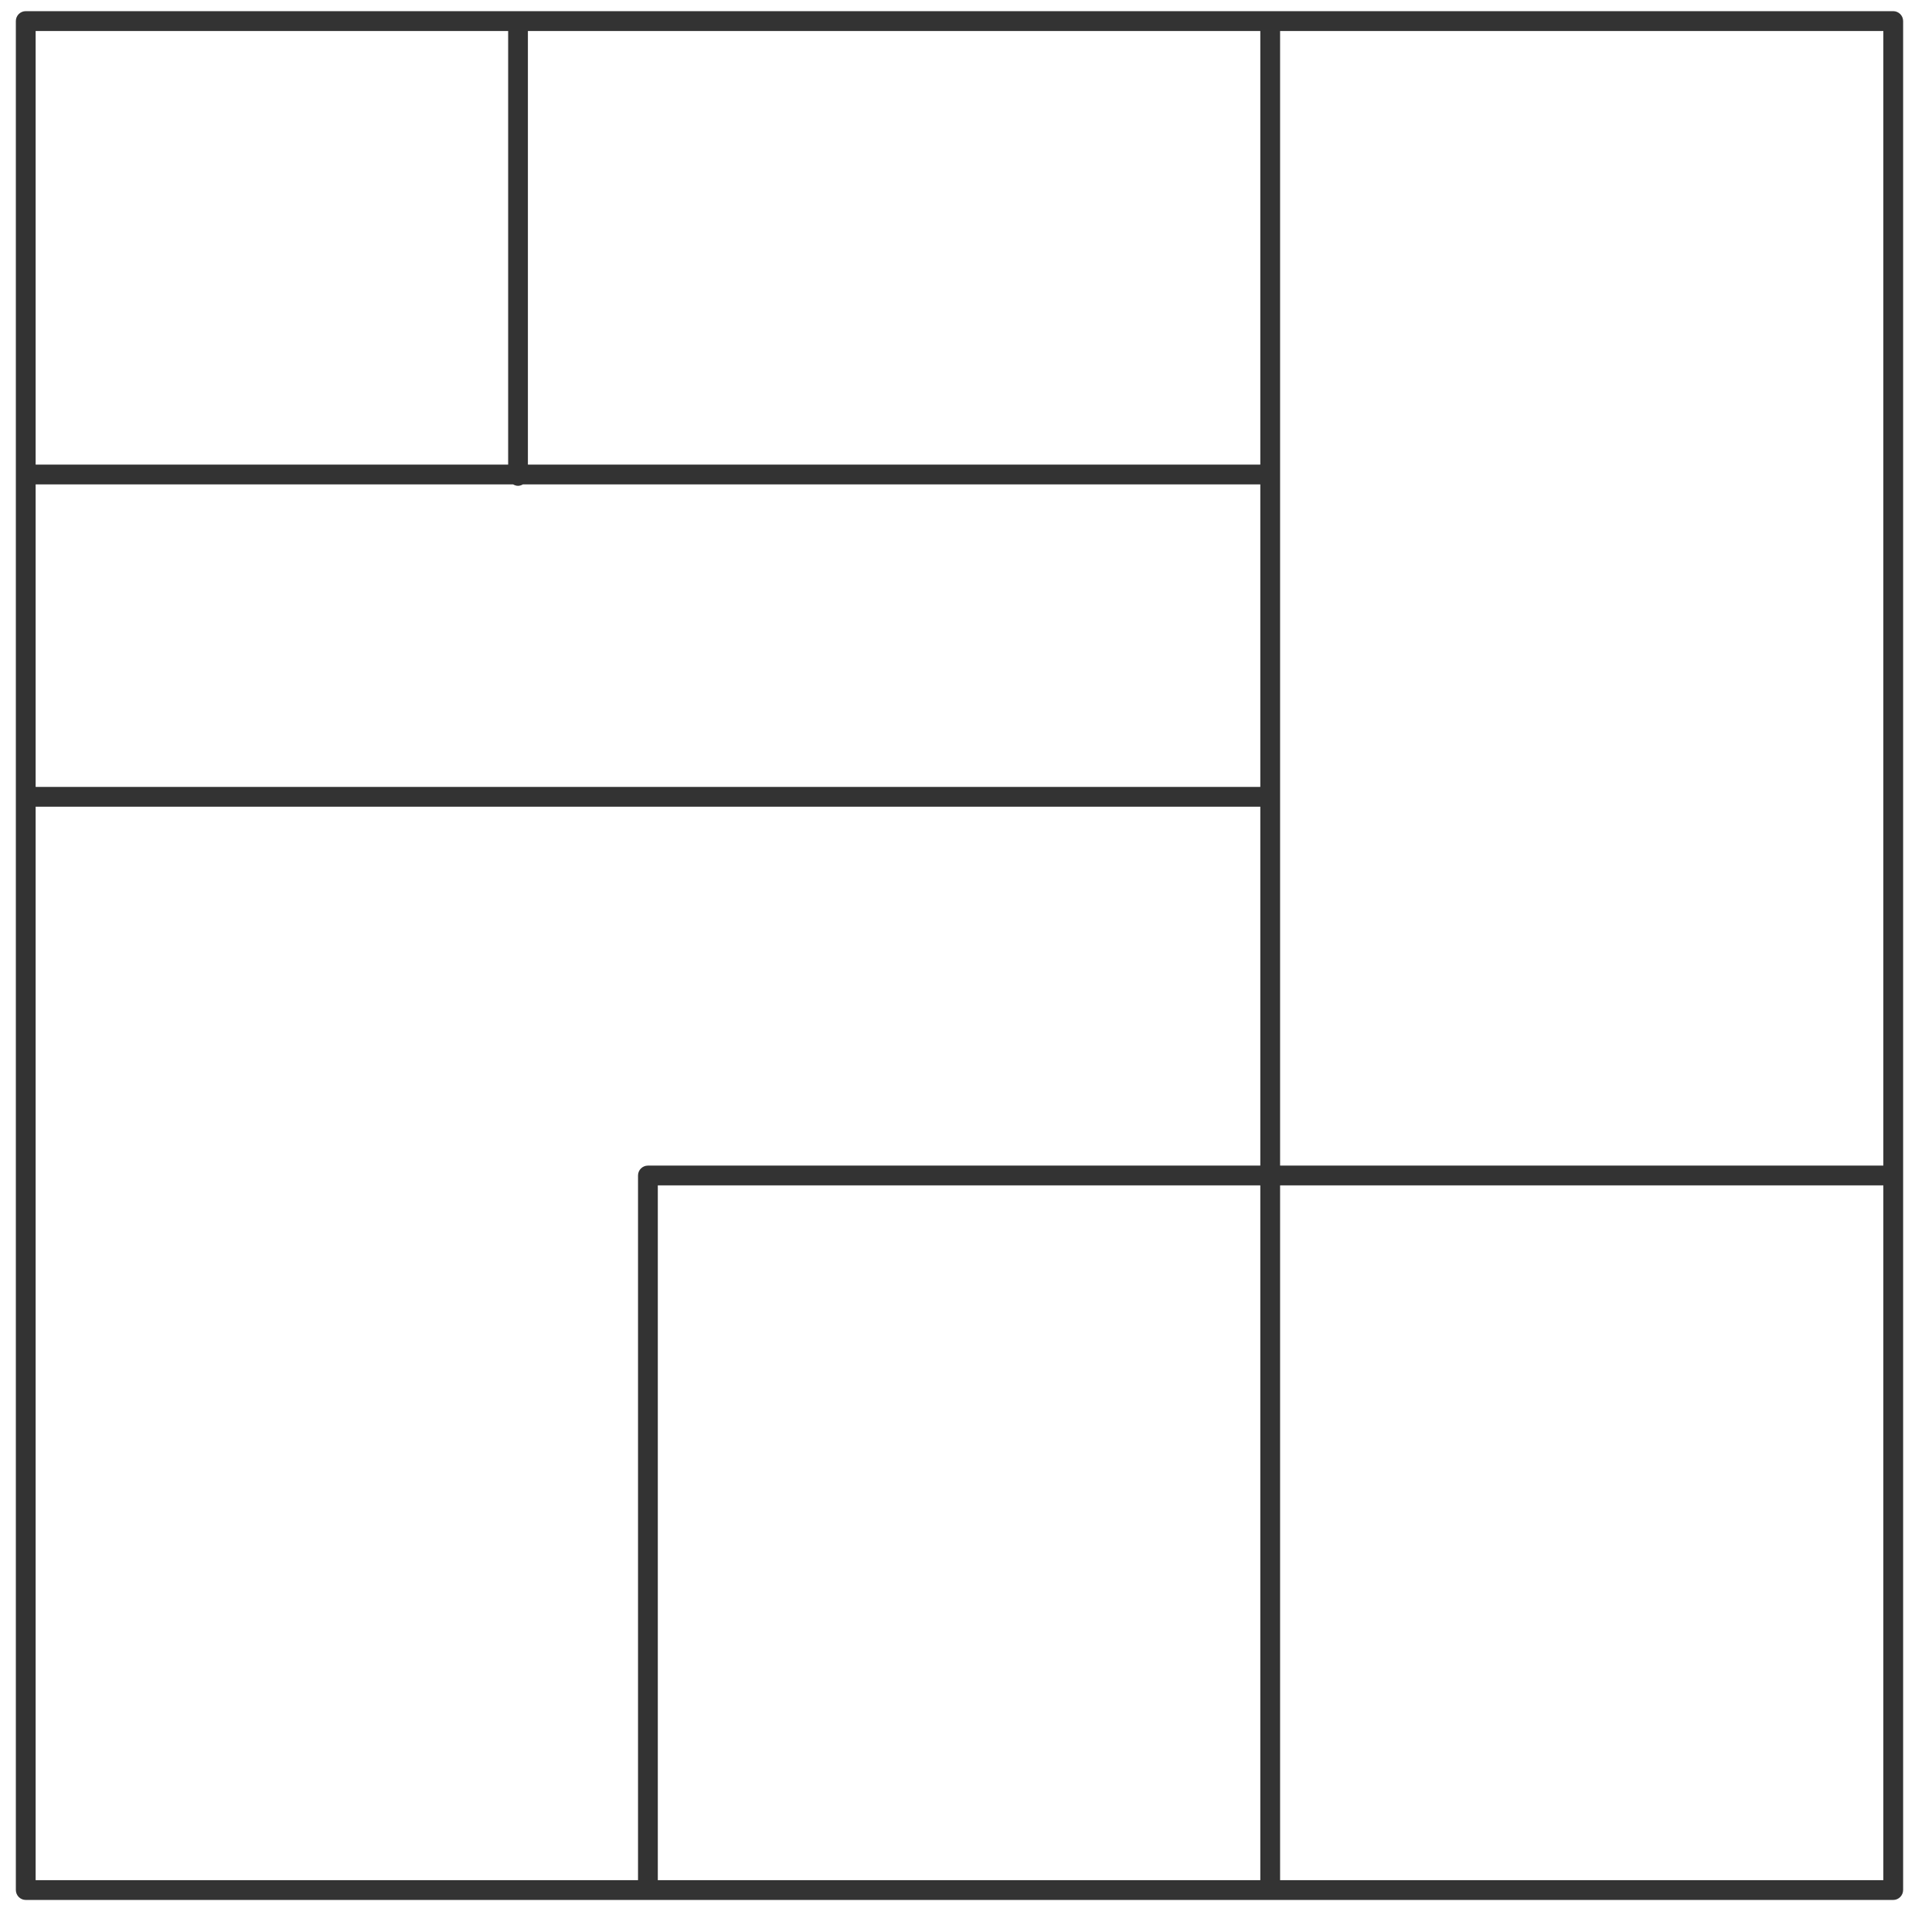 <?xml version="1.0" encoding="UTF-8" standalone="no"?>
<svg width="54px" height="54px" viewBox="0 0 54 54" version="1.1" xmlns="http://www.w3.org/2000/svg" xmlns:xlink="http://www.w3.org/1999/xlink" xmlns:sketch="http://www.bohemiancoding.com/sketch/ns">
    <!-- Generator: Sketch 3.5.2 (25235) - http://www.bohemiancoding.com/sketch -->
    <title>Fill 37</title>
    <desc>Created with Sketch.</desc>
    <defs></defs>
    <g id="Page-1" stroke="none" stroke-width="1" fill="none" fill-rule="evenodd" sketch:type="MSPage">
        <g id="Artboard-2" sketch:type="MSArtboardGroup" transform="translate(-1126, -705)" fill="#333333">
            <path d="M1178.64,757.551 L1161.779,757.551 L1161.779,738.132 L1178.64,738.132 L1178.64,757.551 Z M1144.386,738.132 L1161.226,738.132 L1161.226,757.551 L1144.386,757.551 L1144.386,738.132 Z M1126.996,727.547 L1161.226,727.547 L1161.226,737.579 L1144.11,737.579 C1143.958,737.579 1143.833,737.701 1143.833,737.854 L1143.833,757.551 L1126.996,757.551 L1126.996,727.547 Z M1140.203,717.986 L1126.996,717.986 L1126.996,705.867 L1140.203,705.867 L1140.203,717.986 Z M1161.226,717.986 L1140.755,717.986 L1140.755,705.867 L1161.226,705.867 L1161.226,717.986 Z M1126.996,718.539 L1140.341,718.539 C1140.382,718.561 1140.427,718.579 1140.479,718.579 C1140.53,718.579 1140.576,718.561 1140.616,718.539 L1161.226,718.539 L1161.226,726.994 L1126.996,726.994 L1126.996,718.539 Z M1178.64,705.867 L1178.64,737.579 L1161.779,737.579 L1161.779,727.272 L1161.779,718.261 L1161.779,705.867 L1178.64,705.867 Z M1178.918,705.312 L1161.503,705.312 L1126.719,705.312 C1126.567,705.312 1126.443,705.436 1126.443,705.589 L1126.443,718.261 L1126.443,727.272 L1126.443,757.825 C1126.443,757.979 1126.567,758.104 1126.719,758.104 L1144.11,758.104 L1161.503,758.104 L1178.918,758.104 C1179.068,758.104 1179.193,757.979 1179.193,757.825 L1179.193,737.854 L1179.193,705.589 C1179.193,705.436 1179.068,705.312 1178.918,705.312 L1178.918,705.312 Z" id="Fill-37" sketch:type="MSShapeGroup"></path>
        </g>
    </g>
</svg>